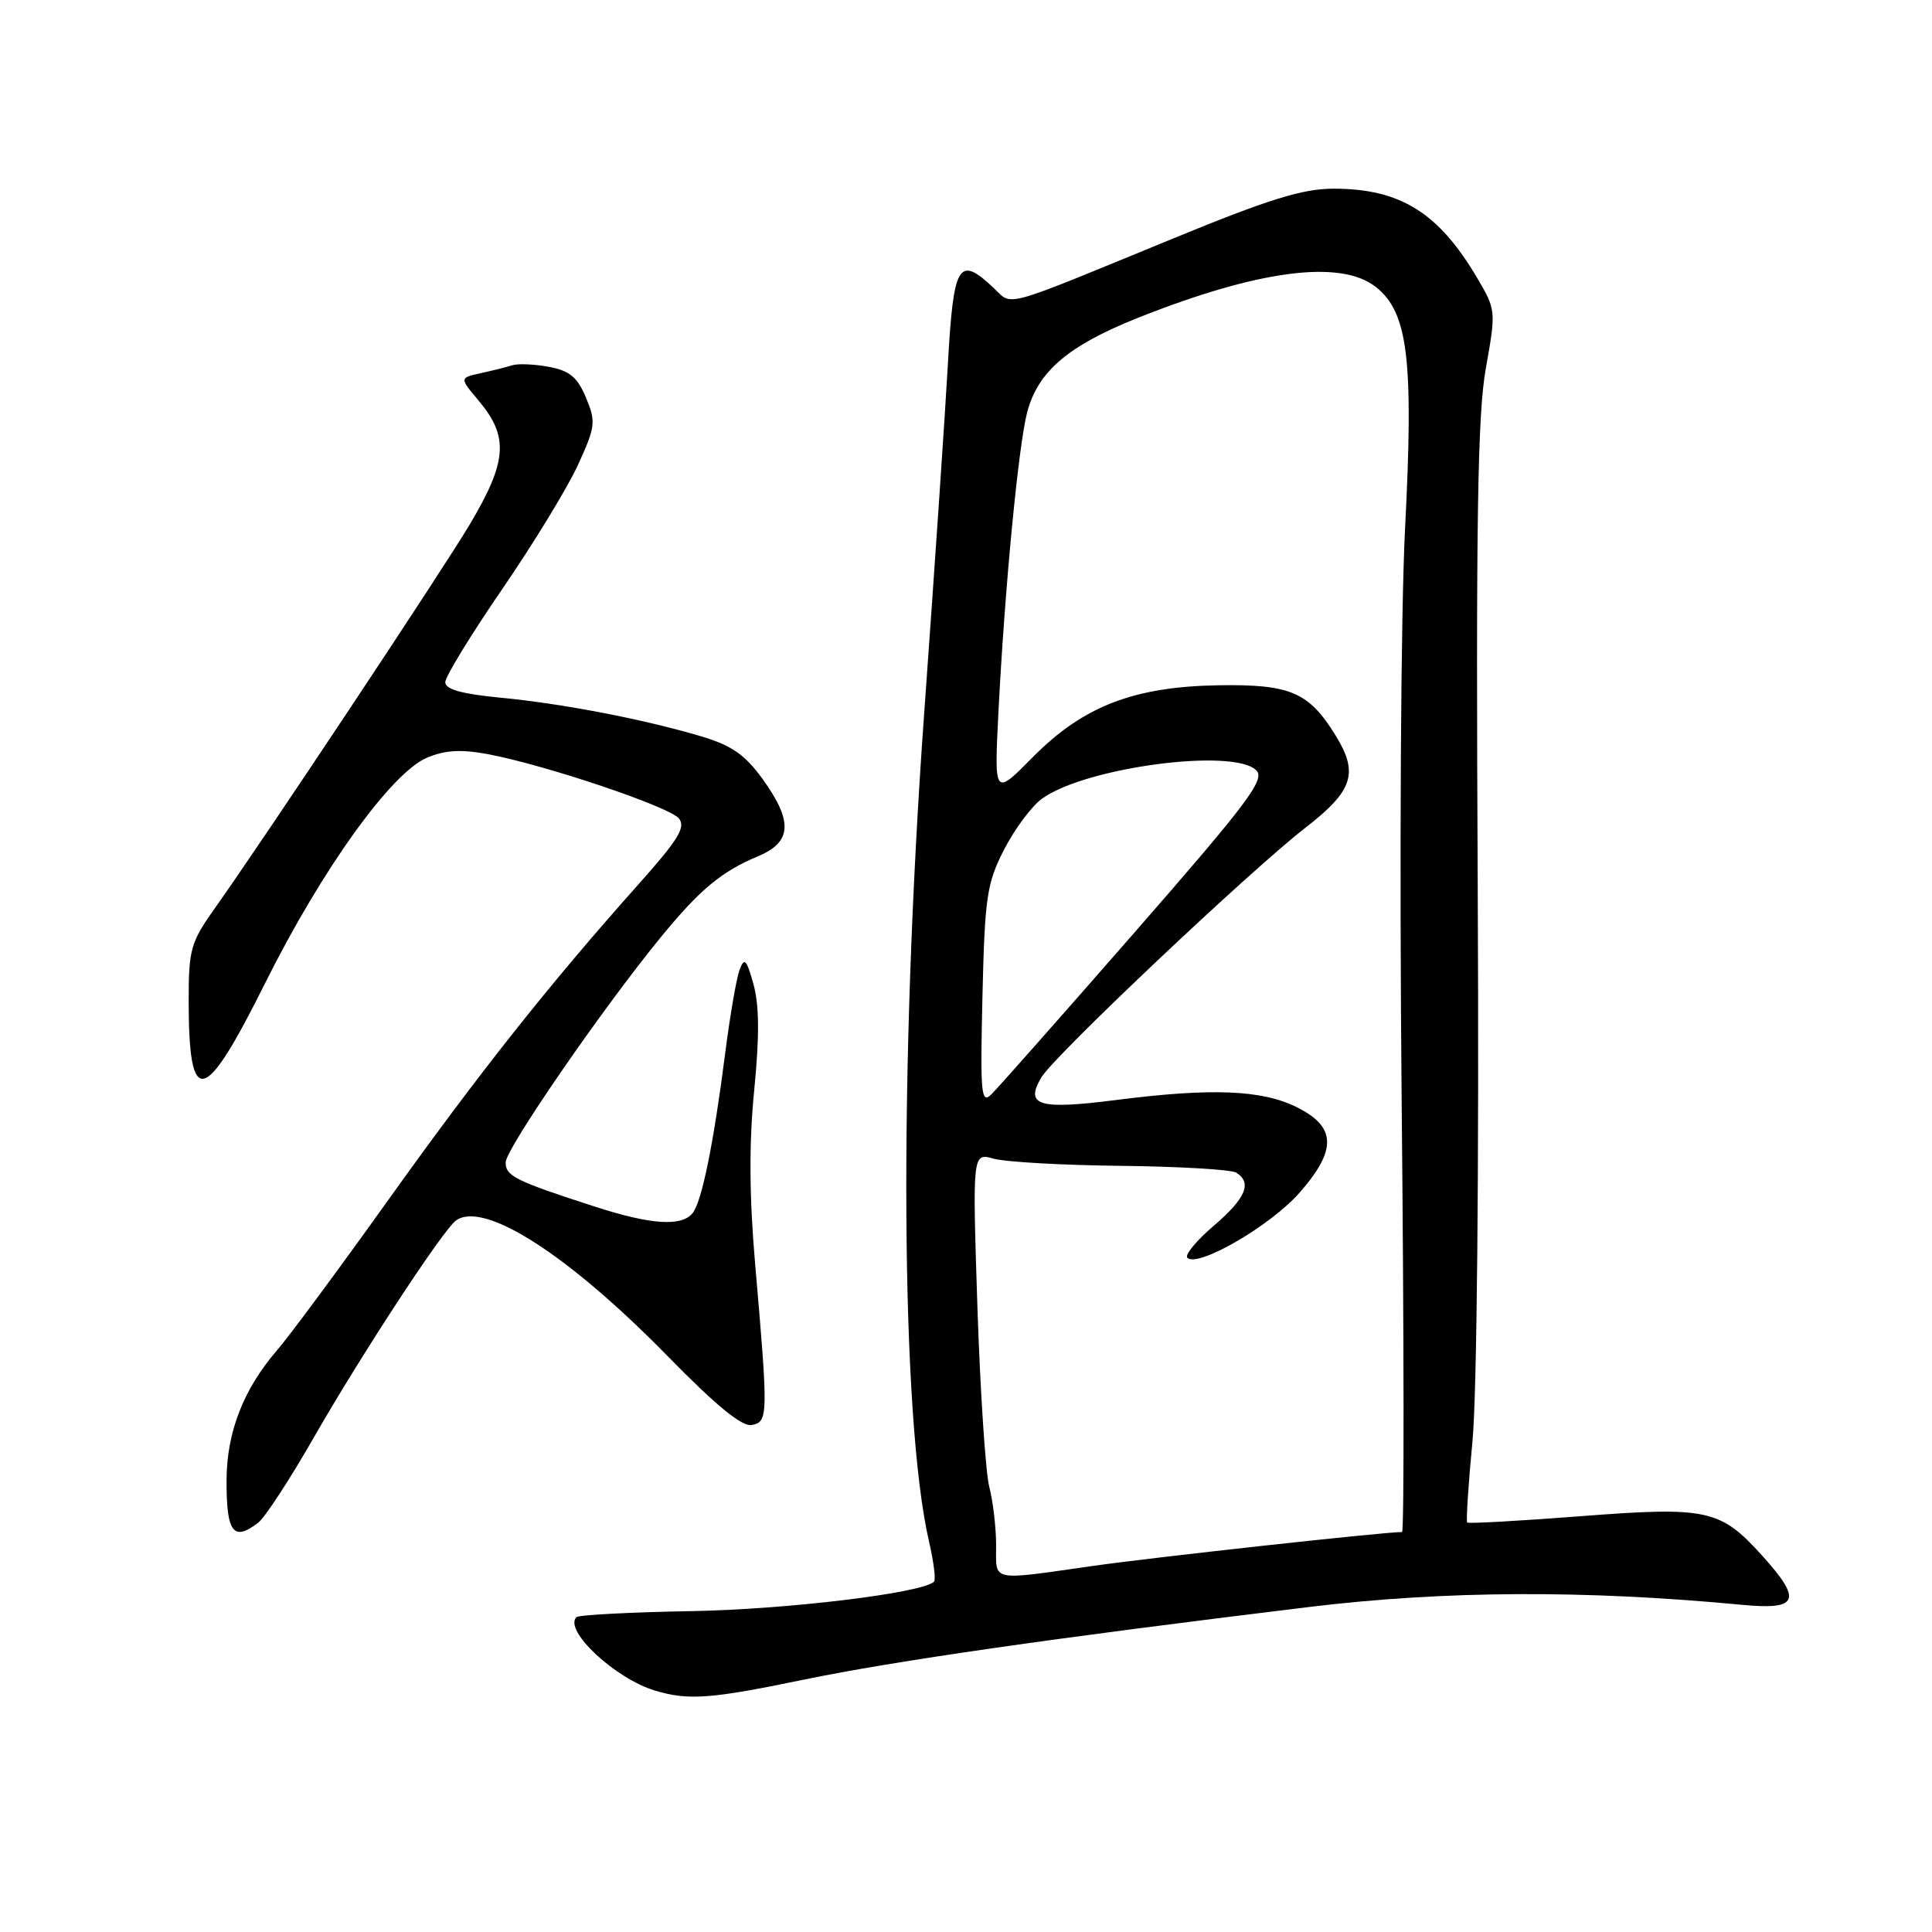 <?xml version="1.0" encoding="UTF-8" standalone="no"?>
<!DOCTYPE svg PUBLIC "-//W3C//DTD SVG 1.1//EN" "http://www.w3.org/Graphics/SVG/1.1/DTD/svg11.dtd" >
<svg xmlns="http://www.w3.org/2000/svg" xmlns:xlink="http://www.w3.org/1999/xlink" version="1.1" viewBox="0 0 256 256">
 <g >
 <path fill="currentColor"
d=" M 106.62 222.54 C 118.48 220.09 139.53 217.06 173.50 212.93 C 191.40 210.76 210.00 210.67 230.75 212.64 C 238.33 213.37 238.87 212.08 233.49 206.12 C 227.94 199.98 226.23 199.61 209.38 200.91 C 201.31 201.53 194.57 201.91 194.41 201.74 C 194.25 201.58 194.56 196.73 195.11 190.97 C 195.70 184.83 195.99 154.84 195.81 118.50 C 195.56 69.14 195.78 54.93 196.88 48.81 C 198.24 41.20 198.23 41.06 195.72 36.81 C 190.61 28.15 185.53 25.00 176.68 25.00 C 172.59 25.01 168.13 26.39 155.50 31.58 C 132.26 41.12 134.25 40.58 131.63 38.12 C 127.02 33.79 126.34 34.92 125.60 48.25 C 125.22 54.99 123.81 75.80 122.46 94.50 C 119.07 141.59 119.34 188.08 123.11 204.30 C 123.72 206.95 124.02 209.32 123.76 209.58 C 122.25 211.08 104.40 213.25 91.71 213.48 C 83.58 213.62 76.68 213.99 76.38 214.28 C 74.65 216.02 81.50 222.42 86.79 224.01 C 91.21 225.34 94.13 225.13 106.62 222.54 Z  M 34.23 201.75 C 35.12 201.06 38.42 196.00 41.57 190.50 C 47.86 179.51 58.71 162.95 60.42 161.72 C 64.11 159.07 75.27 166.22 88.45 179.68 C 94.91 186.28 98.33 189.08 99.63 188.82 C 101.79 188.40 101.81 187.64 100.06 167.50 C 99.28 158.46 99.24 151.43 99.94 144.42 C 100.64 137.33 100.61 133.17 99.84 130.42 C 98.92 127.11 98.63 126.81 98.00 128.50 C 97.59 129.60 96.73 134.55 96.10 139.50 C 94.55 151.62 92.99 159.24 91.77 160.75 C 90.31 162.55 86.30 162.29 78.94 159.92 C 68.29 156.48 67.00 155.84 67.00 154.03 C 67.00 152.24 79.86 133.58 87.58 124.16 C 92.74 117.86 95.61 115.48 100.44 113.46 C 104.95 111.58 105.10 108.83 101.03 103.20 C 98.70 99.99 96.93 98.76 92.88 97.56 C 85.27 95.30 74.49 93.22 66.25 92.44 C 61.19 91.95 59.00 91.34 59.00 90.40 C 59.00 89.66 62.39 84.12 66.52 78.10 C 70.66 72.07 75.18 64.66 76.57 61.64 C 78.91 56.52 78.98 55.90 77.65 52.70 C 76.52 49.99 75.48 49.12 72.74 48.61 C 70.83 48.25 68.65 48.16 67.88 48.40 C 67.12 48.64 65.24 49.11 63.69 49.45 C 60.88 50.07 60.88 50.07 63.44 53.11 C 67.45 57.87 67.21 61.15 62.24 69.50 C 58.65 75.54 34.88 111.32 28.46 120.36 C 25.27 124.84 25.00 125.81 25.00 132.53 C 25.00 146.99 27.03 146.54 35.14 130.25 C 42.66 115.18 51.86 102.37 56.60 100.39 C 59.02 99.38 61.13 99.27 64.71 99.94 C 72.37 101.40 88.66 106.88 89.95 108.44 C 90.91 109.59 89.88 111.26 84.60 117.18 C 72.87 130.32 63.44 142.21 51.45 159.00 C 44.97 168.07 38.33 177.05 36.70 178.93 C 32.26 184.08 30.05 189.76 30.02 196.08 C 29.99 203.09 30.91 204.32 34.23 201.75 Z  M 131.99 204.75 C 131.99 202.41 131.58 198.93 131.08 197.00 C 130.59 195.07 129.88 184.33 129.51 173.12 C 128.85 152.74 128.85 152.74 131.67 153.53 C 133.23 153.97 140.82 154.40 148.55 154.48 C 156.28 154.57 163.14 154.97 163.80 155.38 C 165.95 156.71 165.08 158.78 160.83 162.42 C 158.53 164.38 156.96 166.29 157.33 166.66 C 158.68 168.02 168.32 162.44 172.16 158.08 C 177.20 152.35 177.09 149.28 171.73 146.66 C 167.13 144.41 160.49 144.15 148.02 145.74 C 137.61 147.07 135.77 146.52 137.98 142.77 C 139.65 139.93 165.59 115.41 173.00 109.66 C 179.31 104.76 180.06 102.45 176.96 97.43 C 173.43 91.72 170.98 90.66 161.57 90.80 C 150.27 90.97 143.53 93.56 136.85 100.33 C 131.74 105.50 131.74 105.50 132.29 94.50 C 133.13 77.93 134.95 58.99 136.12 54.57 C 137.56 49.20 141.54 45.81 150.72 42.14 C 166.72 35.77 177.62 34.34 182.30 38.02 C 186.58 41.39 187.33 47.62 186.18 70.00 C 185.61 81.25 185.42 113.50 185.73 146.25 C 186.04 177.46 186.06 203.00 185.78 203.00 C 183.37 203.00 153.09 206.32 144.91 207.48 C 131.05 209.45 132.00 209.66 131.99 204.75 Z  M 130.18 132.00 C 130.49 118.85 130.76 117.04 133.04 112.59 C 134.43 109.88 136.67 106.86 138.03 105.86 C 143.73 101.67 163.52 99.05 166.48 102.09 C 167.66 103.29 165.31 106.41 150.38 123.50 C 140.77 134.50 132.21 144.18 131.37 145.00 C 130.00 146.35 129.88 145.00 130.18 132.00 Z "/>
</g>
</svg>